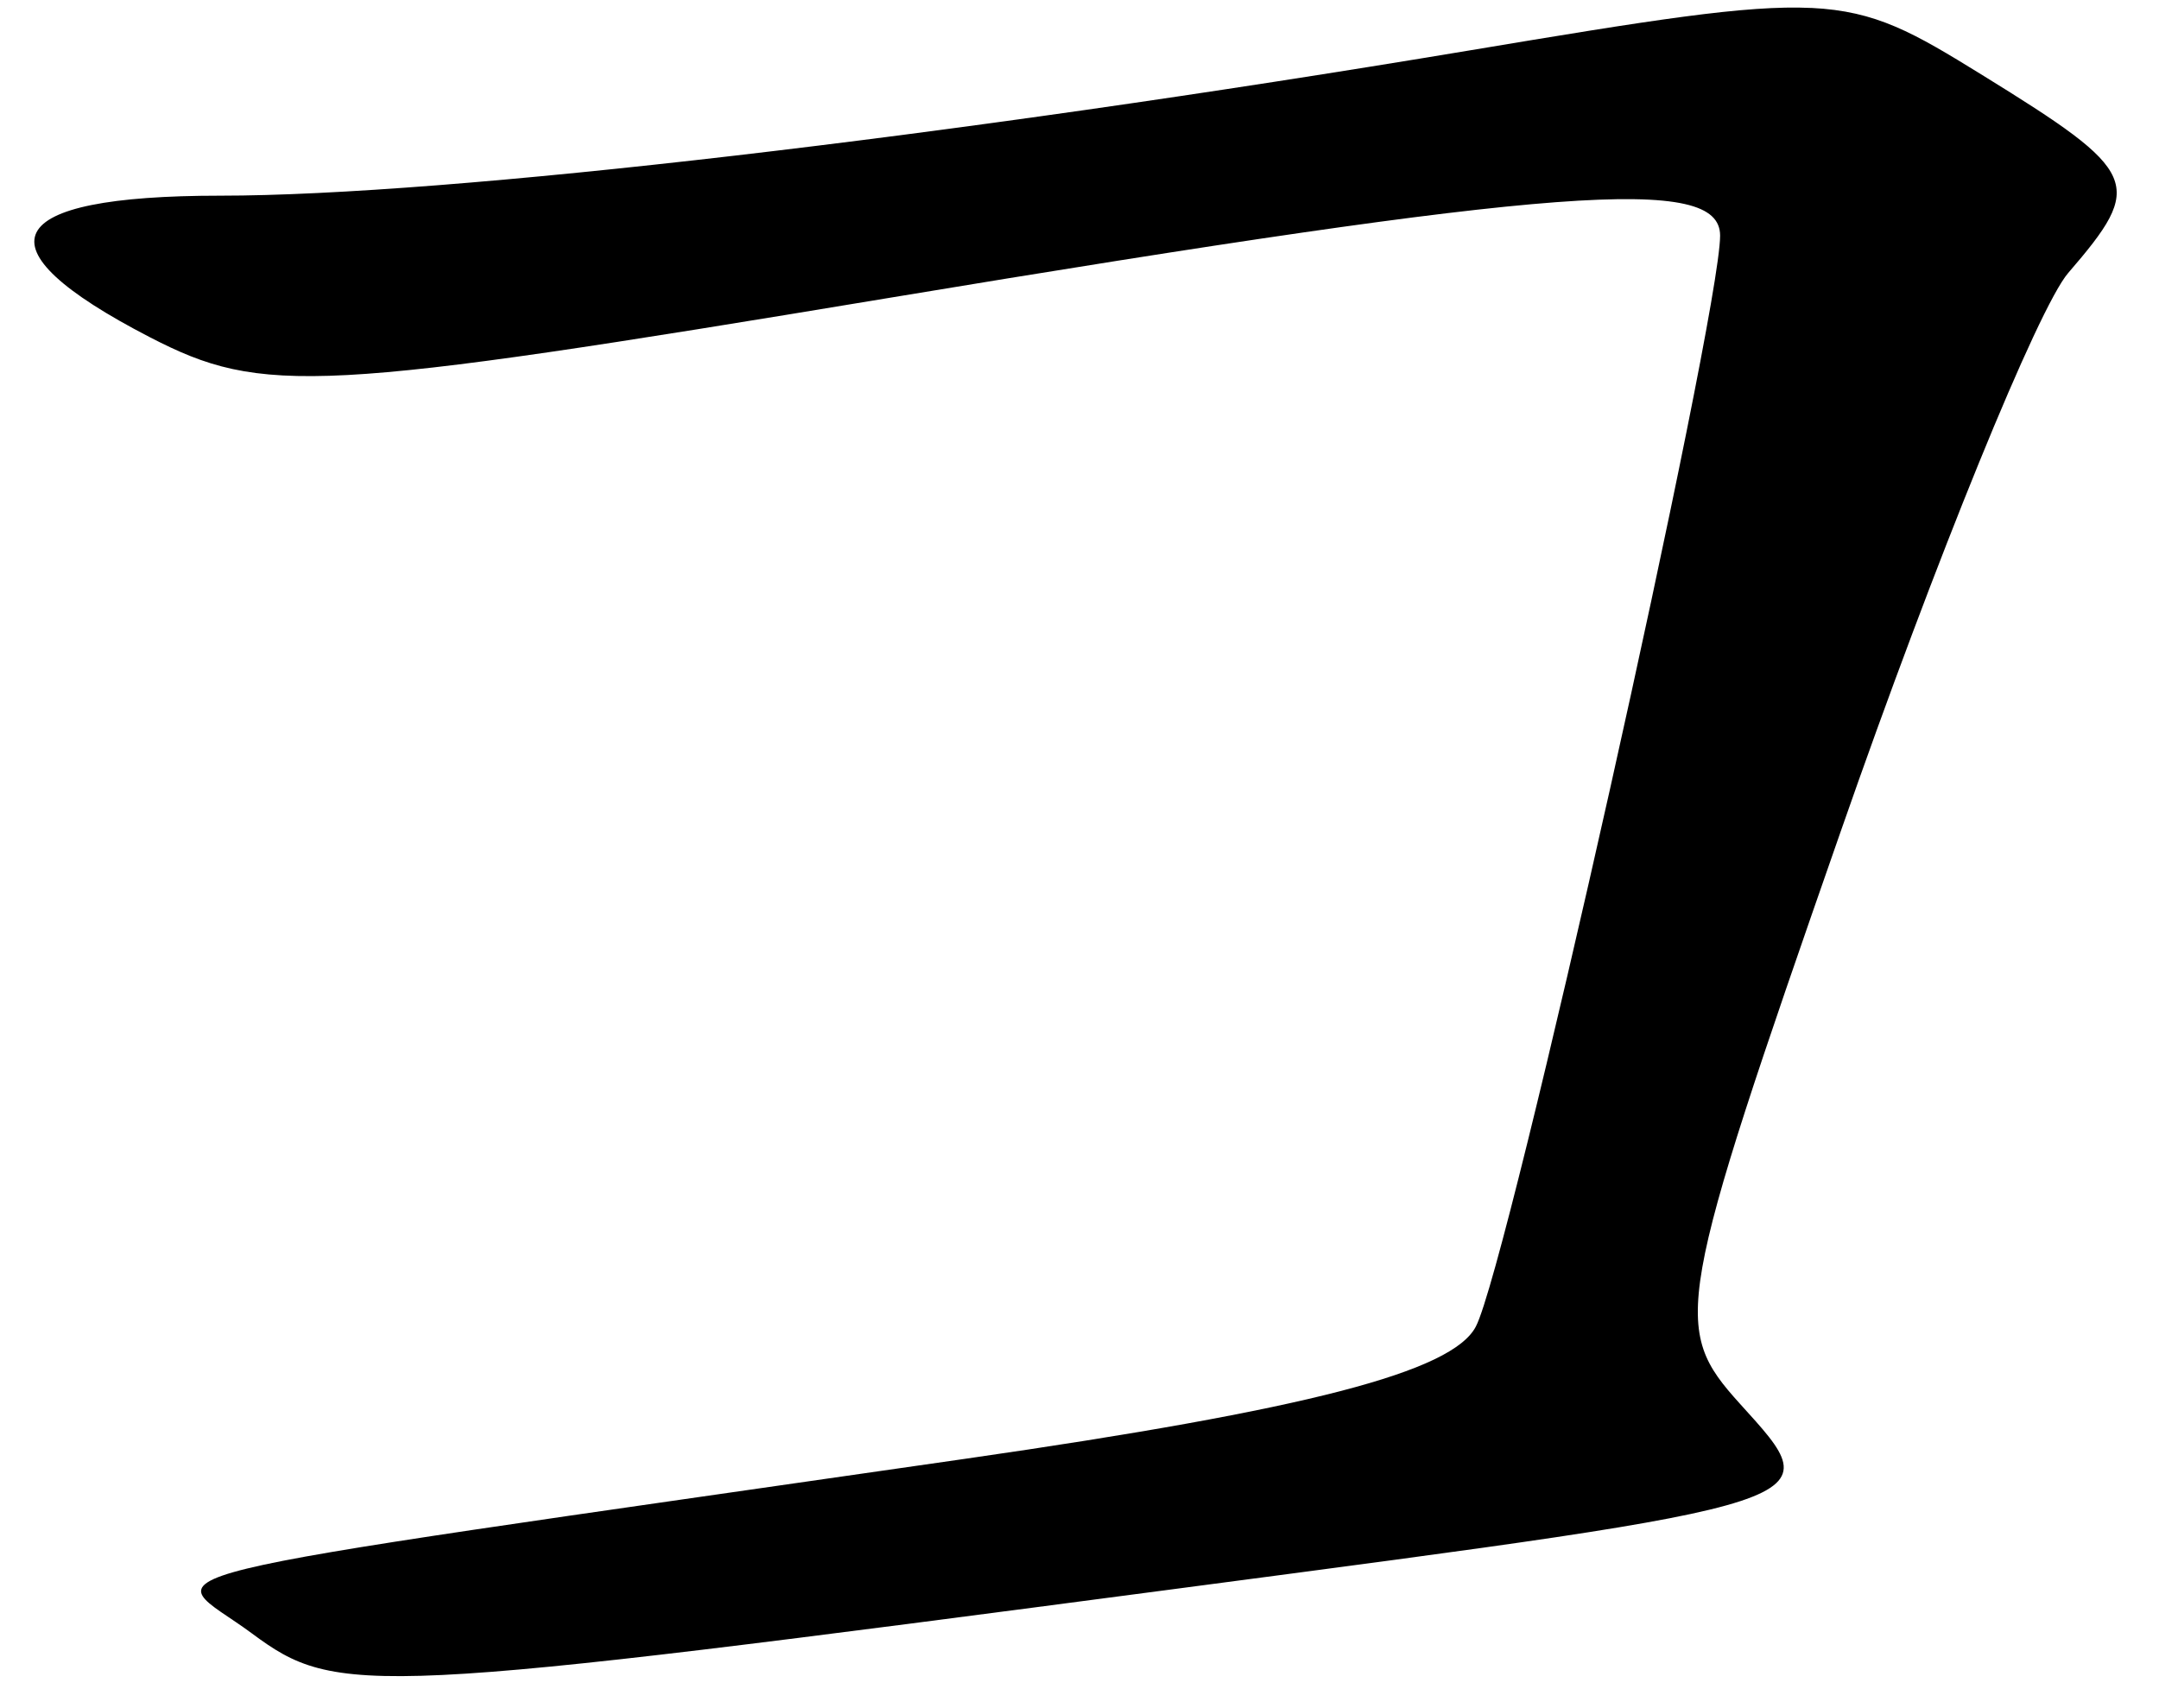 <?xml version="1.0" encoding="UTF-8" standalone="no"?><!DOCTYPE svg PUBLIC "-//W3C//DTD SVG 1.1//EN" "http://www.w3.org/Graphics/SVG/1.1/DTD/svg11.dtd"><svg width="100%" height="100%" viewBox="0 0 67 53" version="1.1" xmlns="http://www.w3.org/2000/svg" xmlns:xlink="http://www.w3.org/1999/xlink" xml:space="preserve" xmlns:serif="http://www.serif.com/" style="fill-rule:evenodd;clip-rule:evenodd;stroke-linejoin:round;stroke-miterlimit:2;"><g><path d="M56.21,0.247c-2.03,-0.097 -4.95,0.374 -10.63,1.322c-16.2,2.702 -31.71,4.504 -38.74,4.504c-6.85,-0 -7.64,1.575 -2.19,4.393c3.51,1.812 5.19,1.724 22.92,-1.217c20.84,-3.457 25.81,-3.829 25.81,-1.935c0,2.535 -6.58,31.964 -7.58,33.857c-0.73,1.408 -5.22,2.573 -15.79,4.097c-27.23,3.927 -24.96,3.373 -22.2,5.422c2.67,1.979 3.56,1.935 28.69,-1.379c20.54,-2.709 20.31,-2.632 17.5,-5.738c-2.14,-2.368 -2.03,-3.006 3.13,-17.789c2.94,-8.434 6.12,-16.223 7.05,-17.309c2.39,-2.771 2.24,-3.117 -2.66,-6.143c-2.14,-1.323 -3.28,-1.988 -5.31,-2.086l0,0.001Z" style="fill-rule:nonzero;"/></g></svg>